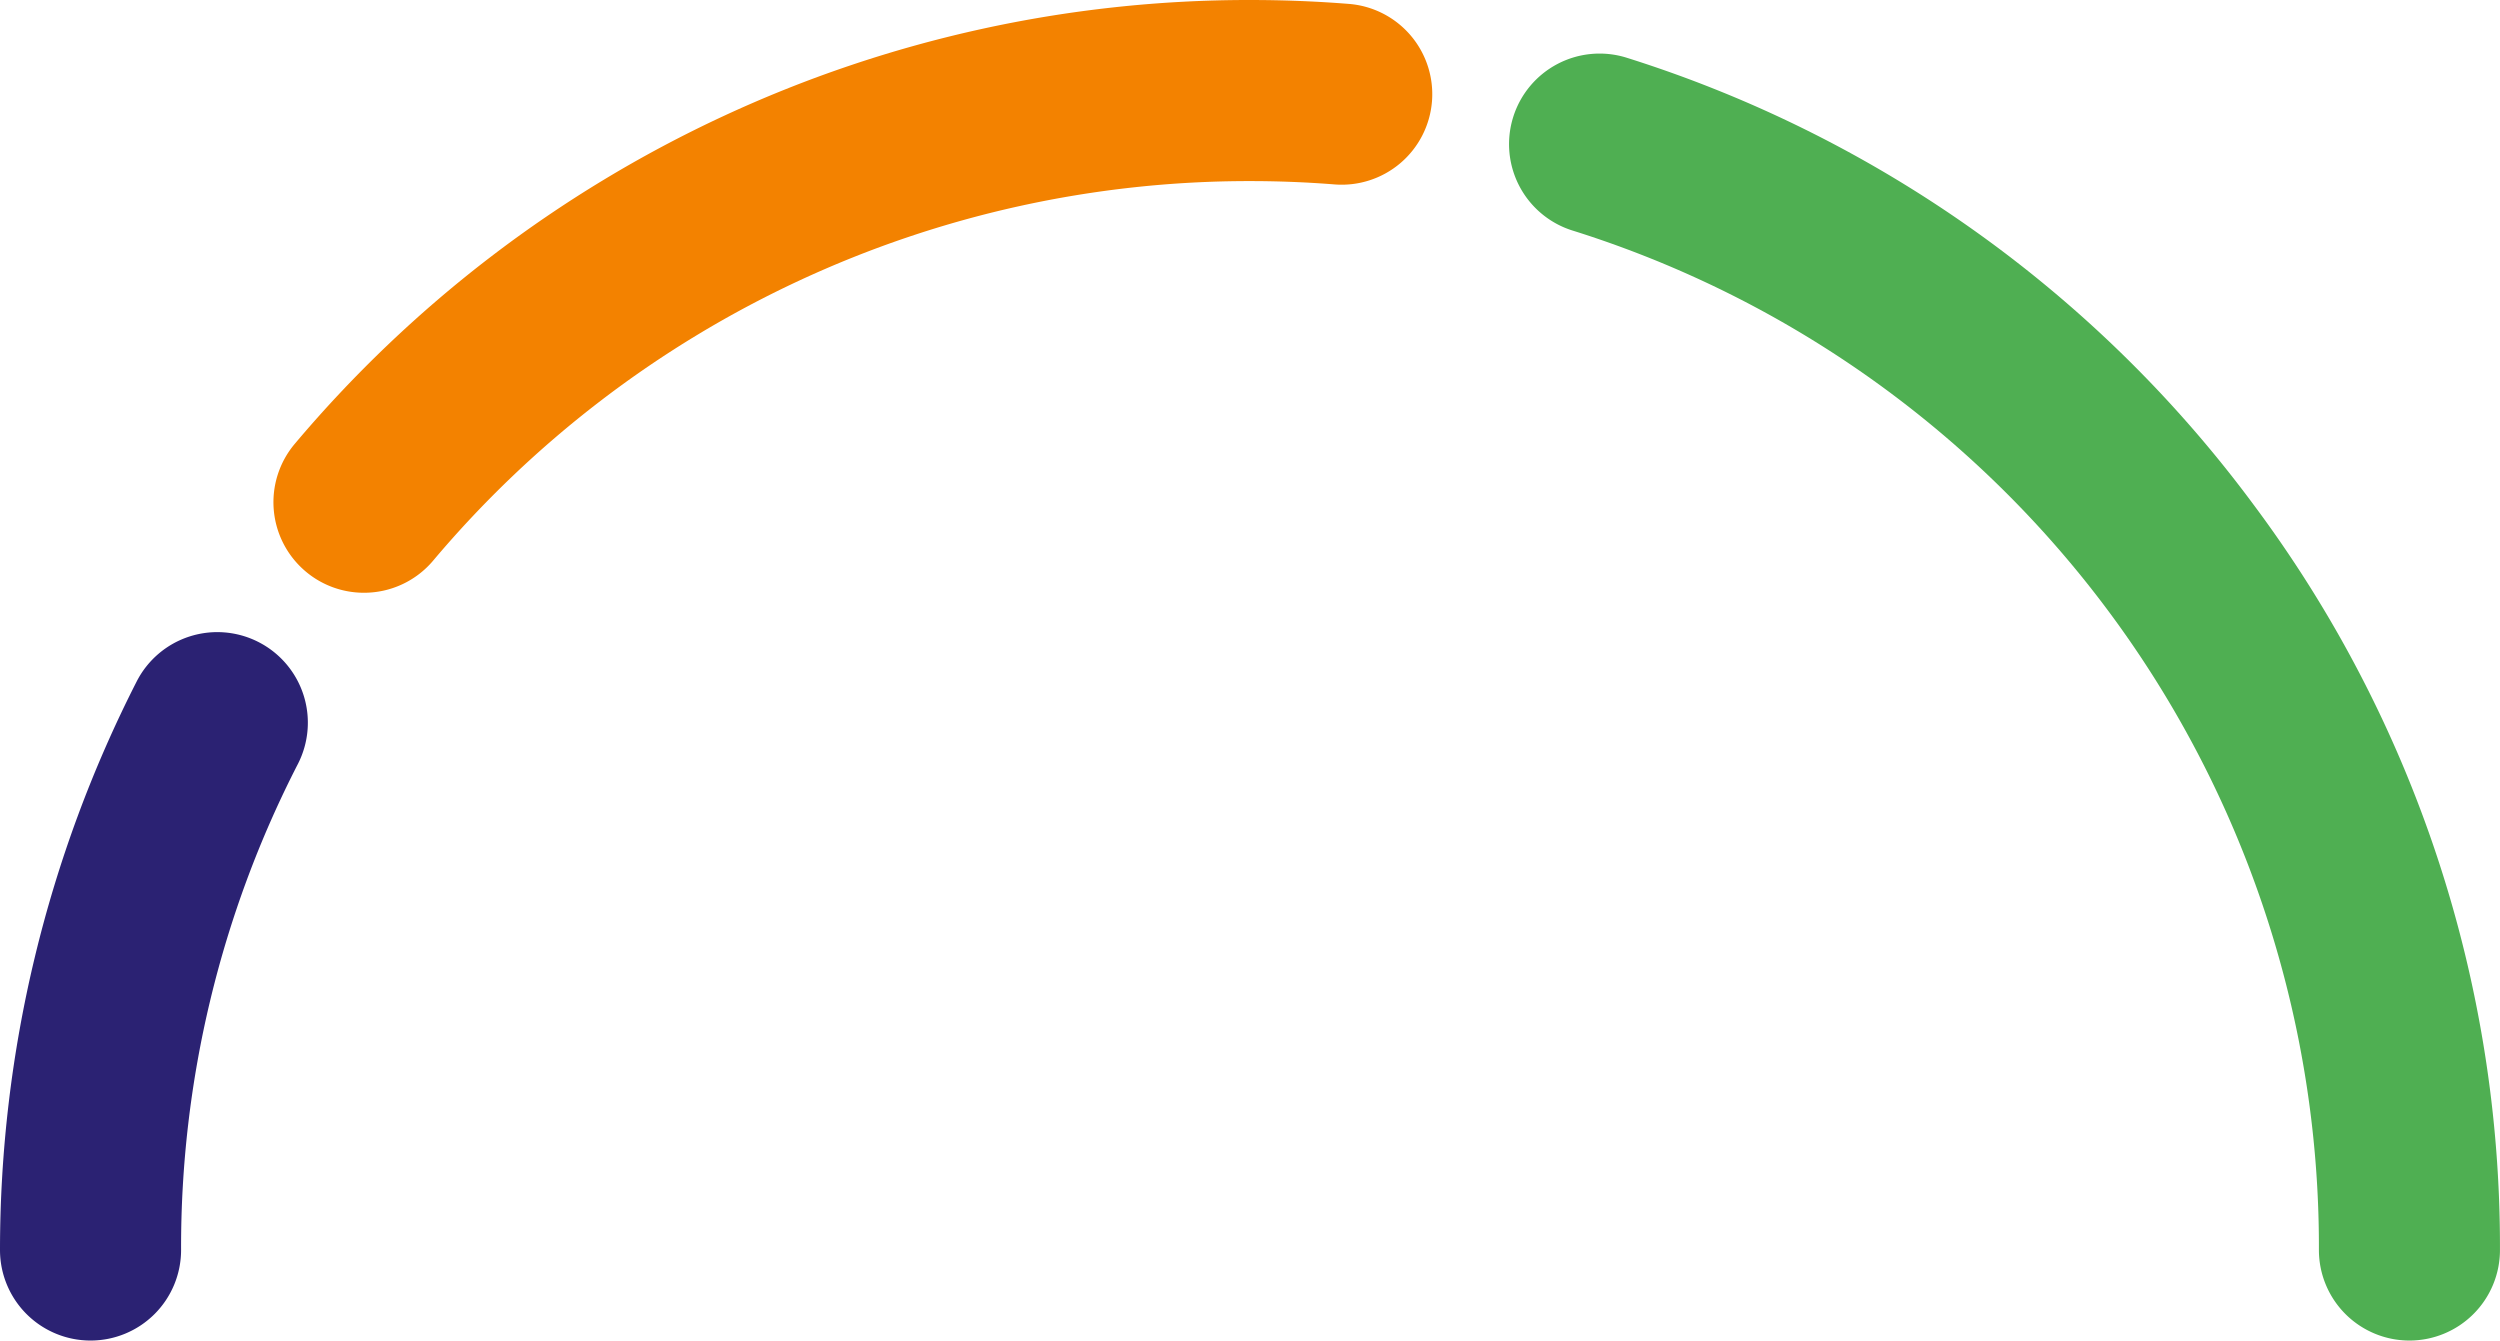 <svg xmlns="http://www.w3.org/2000/svg" width="315.095" height="168.96" viewBox="0 0 315.095 168.96"><g transform="translate(190.199 6.752)"><path d="M-148.687-130.265A11.412,11.412,0,0,1-160.1-141.677a134.221,134.221,0,0,0-94.1-128.5,11.412,11.412,0,0,1-7.442-14.32,11.41,11.41,0,0,1,14.32-7.444,156.8,156.8,0,0,1,78.941,56.263,156.258,156.258,0,0,1,31.1,94A11.412,11.412,0,0,1-148.687-130.265Z" transform="translate(262.172 292.473)" fill="#4faf52"/></g><g transform="translate(34.464)"><path d="M-353.114-222.2a11.371,11.371,0,0,1-7.355-2.692,11.412,11.412,0,0,1-1.359-16.082A157.254,157.254,0,0,1-241.437-296.91c4.174,0,8.37.166,12.471.493A11.41,11.41,0,0,1-218.5-284.135a11.415,11.415,0,0,1-12.282,10.469c-3.5-.278-7.088-.42-10.657-.42a134.475,134.475,0,0,0-102.951,47.836A11.388,11.388,0,0,1-353.114-222.2Z" transform="translate(364.52 296.91)" fill="#f38200"/></g><g transform="translate(0 79.669)"><path d="M-375.758-155.261a11.412,11.412,0,0,1-11.412-11.412,157.875,157.875,0,0,1,17.232-71.666,11.41,11.41,0,0,1,15.361-4.954,11.413,11.413,0,0,1,4.953,15.361,133.1,133.1,0,0,0-14.722,61.26A11.412,11.412,0,0,1-375.758-155.261Z" transform="translate(387.17 244.552)" fill="#2b2273"/></g></svg>